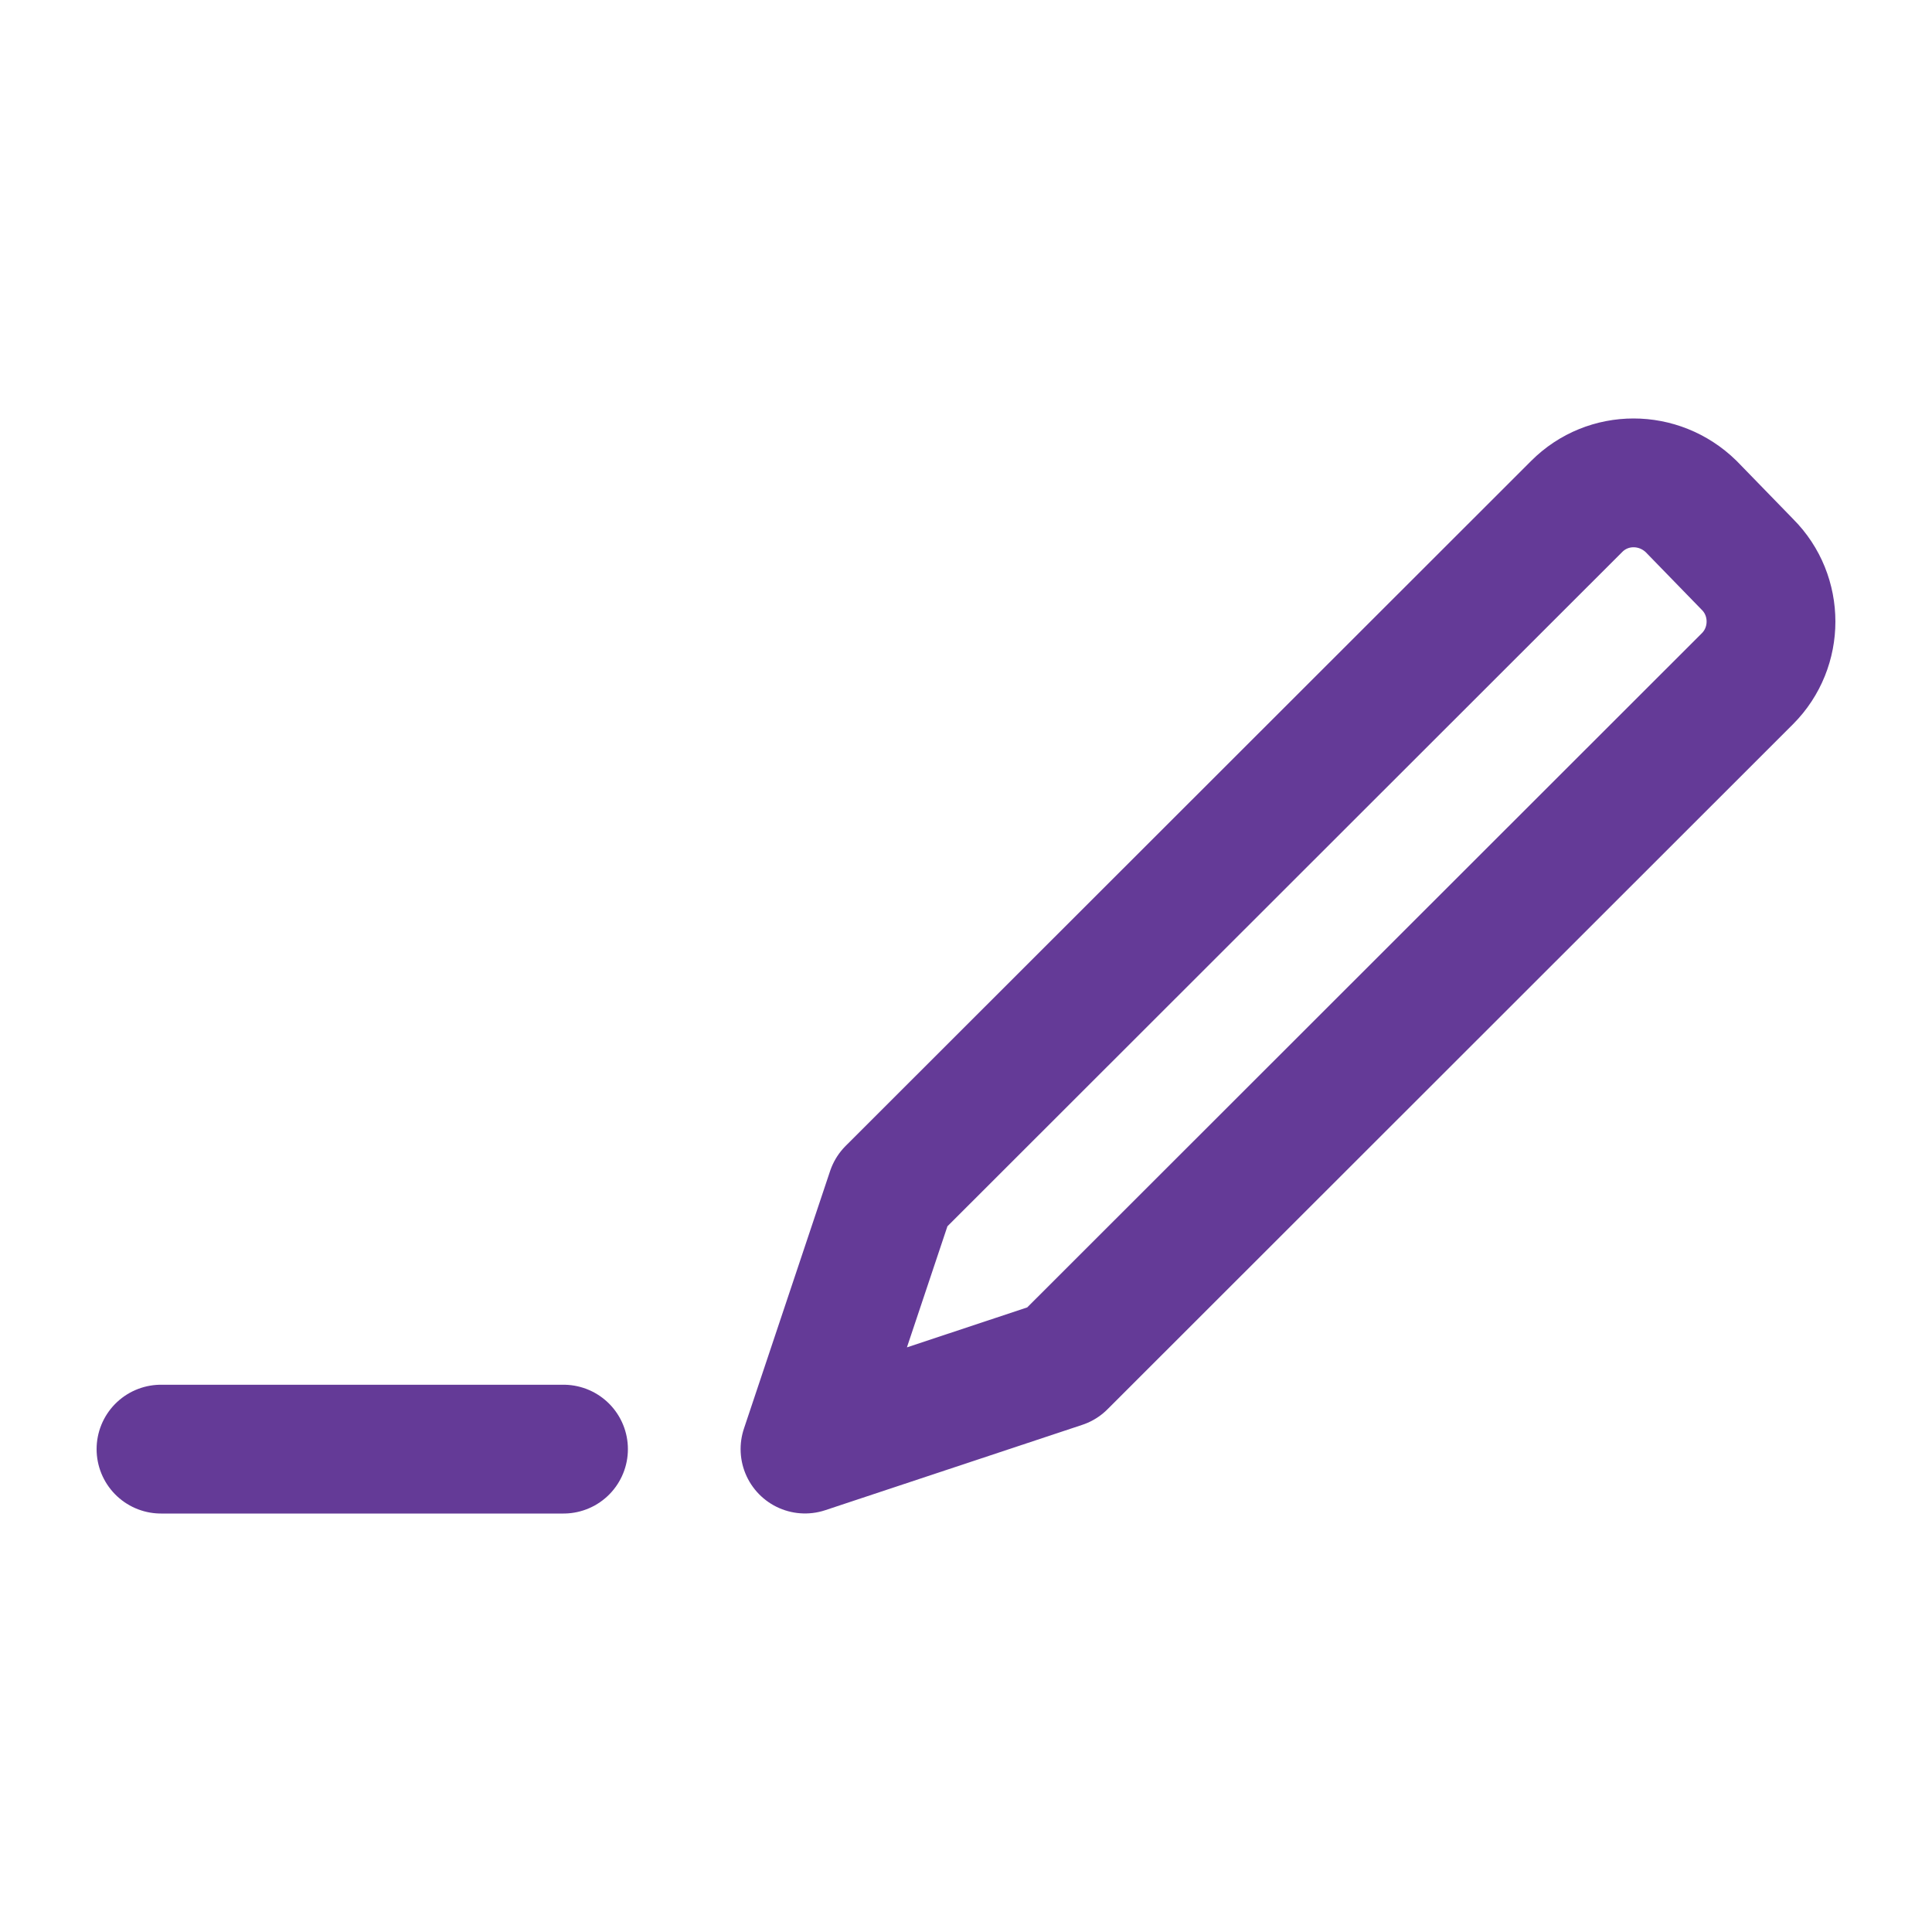 <svg width="30" height="30" viewBox="0 0 30 30" fill="none" xmlns="http://www.w3.org/2000/svg">
<path d="M2.5 22.502H8.75" stroke="#643A97" stroke-width="2" stroke-miterlimit="10" stroke-linecap="round" stroke-linejoin="round"/>
<path d="M24.483 7.864L13.838 18.501L12.5 22.501L16.49 21.176L27.134 10.539C27.622 10.051 27.622 9.251 27.134 8.764L26.259 7.864C25.758 7.376 24.97 7.376 24.483 7.864Z" stroke="#643A97" stroke-width="2" stroke-miterlimit="10" stroke-linecap="round" stroke-linejoin="round"/>
</svg>
